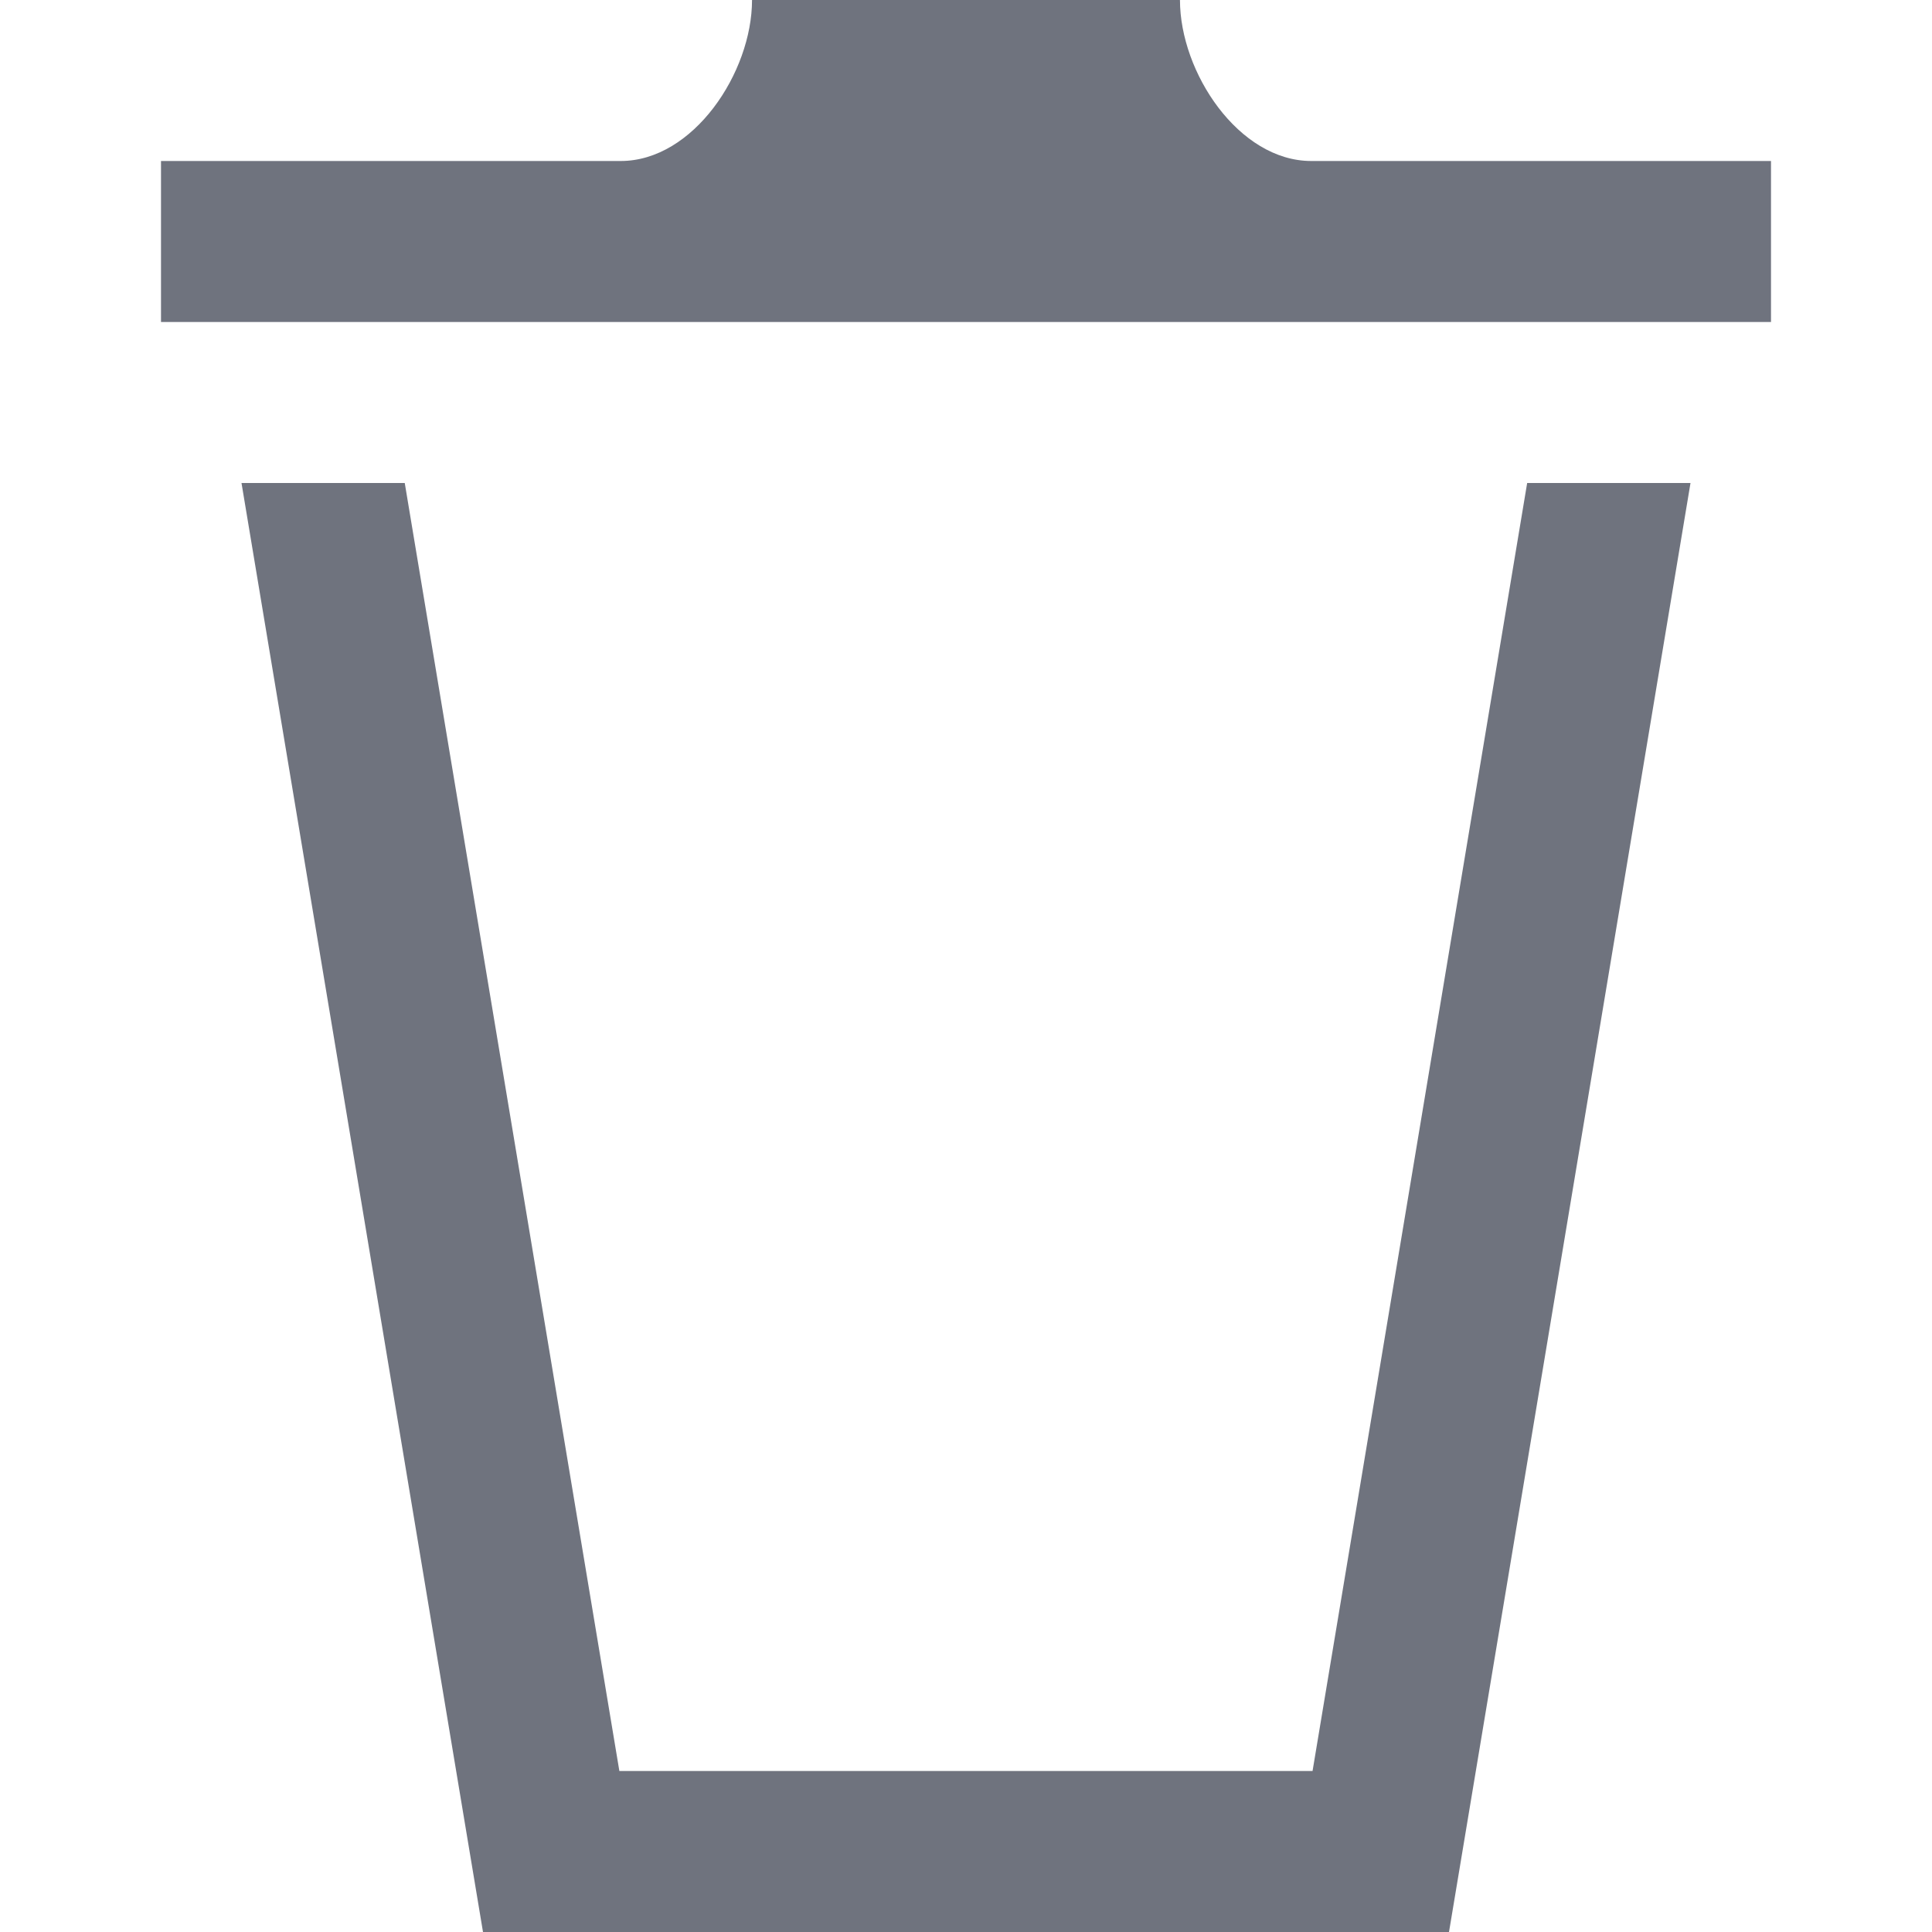 <svg xmlns="http://www.w3.org/2000/svg" width="18" height="18" viewBox="0 0 24 24" style="fill: #6f737e;"><path d="M21 6l-3 18h-12l-3-18h2.028l2.666 16h8.611l2.666-16h2.029zm-4.711-4c-.9 0-1.631-1.099-1.631-2h-5.316c0 .901-.73 2-1.631 2h-5.711v2h20v-2h-5.711z"/></svg>
